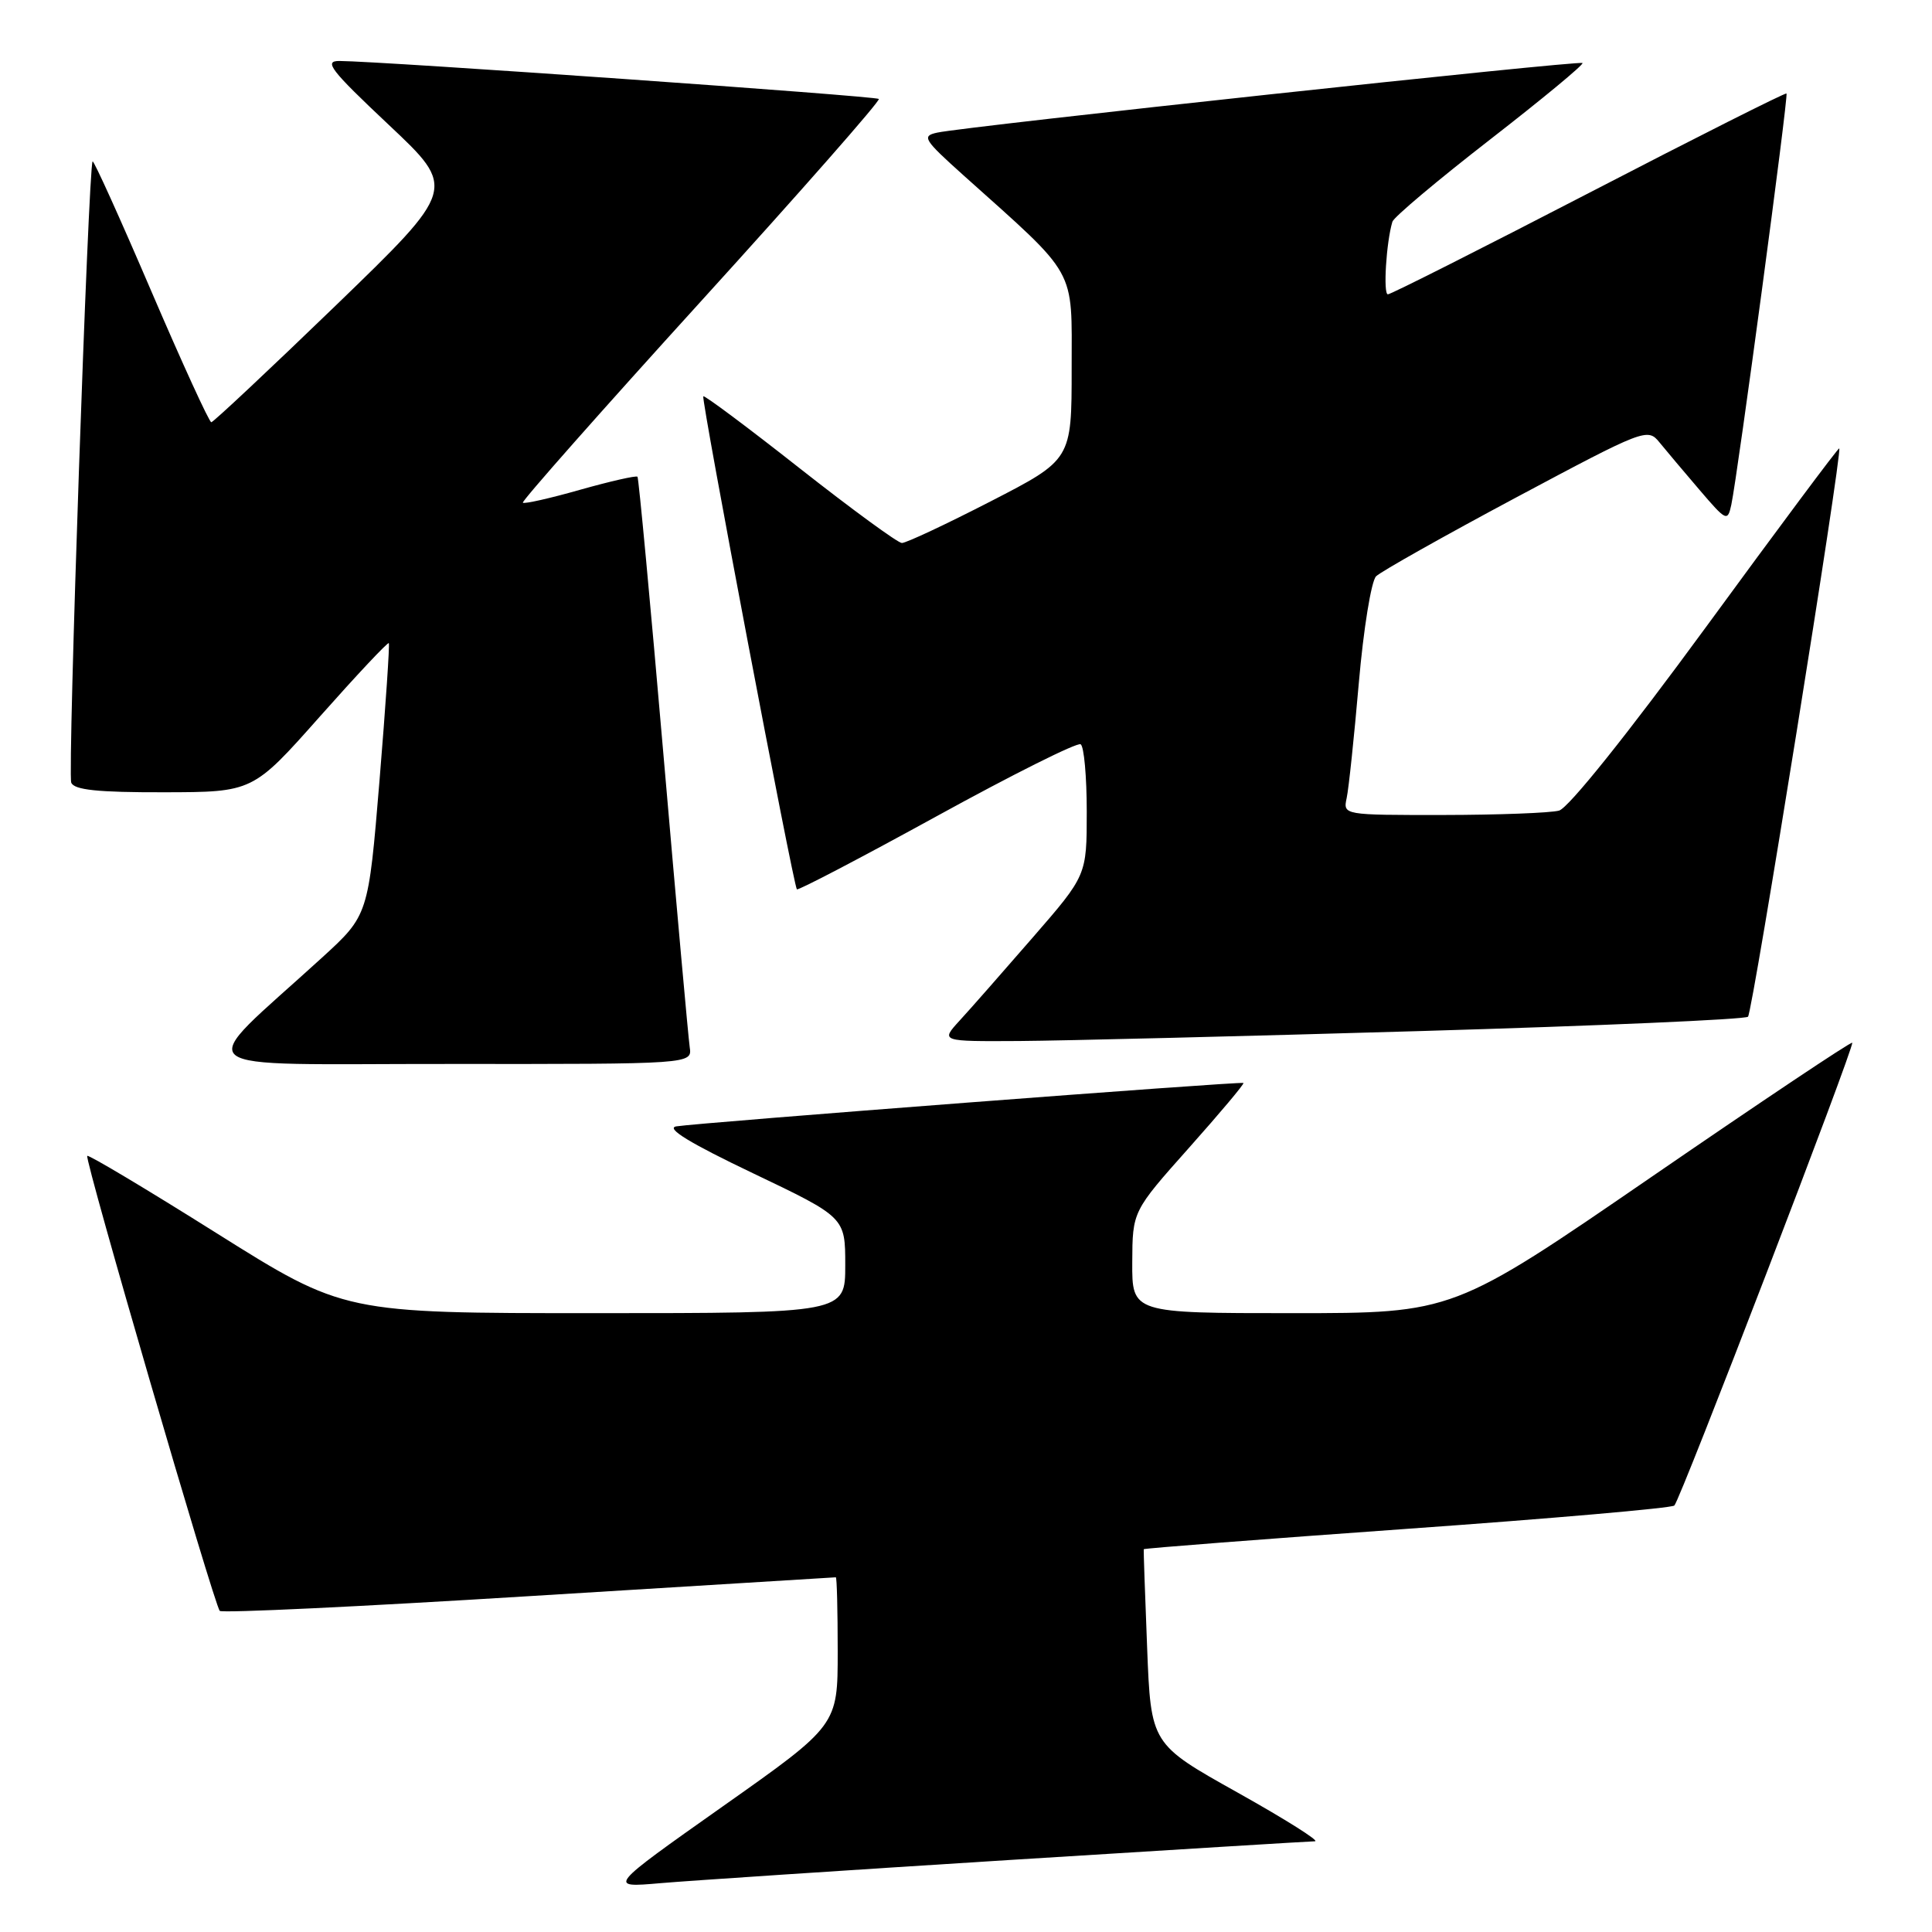 <?xml version="1.0" encoding="UTF-8" standalone="no"?>
<!DOCTYPE svg PUBLIC "-//W3C//DTD SVG 1.1//EN" "http://www.w3.org/Graphics/SVG/1.1/DTD/svg11.dtd" >
<svg xmlns="http://www.w3.org/2000/svg" xmlns:xlink="http://www.w3.org/1999/xlink" version="1.1" viewBox="0 0 256 256">
 <g >
 <path fill="currentColor"
d=" M 133.73 246.46 C 155.31 245.11 173.54 243.99 174.23 243.98 C 174.93 243.97 170.32 241.07 164.00 237.53 C 152.50 231.10 152.50 231.10 152.00 218.30 C 151.72 211.26 151.52 205.40 151.55 205.28 C 151.58 205.16 167.27 203.95 186.42 202.58 C 205.56 201.22 221.51 199.83 221.86 199.49 C 222.67 198.70 245.76 138.61 245.43 138.17 C 245.29 137.99 233.34 145.98 218.87 155.92 C 192.55 174.00 192.55 174.00 171.28 174.00 C 150.00 174.00 150.00 174.00 150.03 167.25 C 150.06 160.50 150.06 160.50 157.54 152.10 C 161.66 147.47 164.91 143.61 164.76 143.50 C 164.43 143.26 92.48 148.77 89.61 149.25 C 88.17 149.49 91.41 151.47 99.75 155.45 C 112.00 161.30 112.00 161.30 112.00 167.65 C 112.00 174.00 112.00 174.00 78.79 174.00 C 45.58 174.00 45.58 174.00 28.71 163.41 C 19.44 157.58 11.72 152.97 11.56 153.16 C 11.18 153.61 28.40 212.73 29.12 213.45 C 29.42 213.76 47.86 212.88 70.09 211.50 C 92.31 210.13 110.61 209.00 110.75 209.00 C 110.89 209.00 111.00 213.41 111.00 218.81 C 111.00 228.61 111.00 228.61 95.75 239.37 C 80.50 250.14 80.50 250.14 87.50 249.53 C 91.35 249.20 112.15 247.82 133.73 246.46 Z  M 91.39 138.75 C 91.21 137.51 89.64 120.08 87.91 100.00 C 86.18 79.92 84.63 63.35 84.47 63.17 C 84.30 62.99 80.90 63.76 76.89 64.89 C 72.89 66.03 69.47 66.80 69.28 66.61 C 69.09 66.43 79.72 54.40 92.90 39.90 C 106.08 25.40 116.68 13.34 116.45 13.11 C 116.06 12.73 50.58 8.11 45.00 8.08 C 42.85 8.06 43.77 9.25 51.50 16.53 C 60.50 25.00 60.50 25.00 44.50 40.47 C 35.70 48.97 28.27 55.94 28.00 55.95 C 27.73 55.96 24.14 48.12 20.03 38.54 C 15.92 28.95 12.43 21.23 12.27 21.39 C 11.72 21.95 8.94 102.41 9.44 103.70 C 9.81 104.67 12.95 105.00 21.72 104.98 C 33.50 104.96 33.50 104.96 42.38 94.95 C 47.27 89.44 51.38 85.06 51.52 85.22 C 51.65 85.37 51.10 93.55 50.29 103.39 C 48.81 121.28 48.81 121.28 42.67 126.89 C 25.49 142.57 23.54 140.95 59.61 140.98 C 91.72 141.00 91.72 141.00 91.39 138.75 Z  M 188.23 136.62 C 211.73 135.93 231.26 135.08 231.62 134.72 C 232.23 134.10 244.16 59.79 243.71 59.41 C 243.59 59.31 235.66 69.95 226.08 83.05 C 215.67 97.27 207.82 107.08 206.58 107.41 C 205.43 107.72 198.53 107.98 191.23 107.99 C 177.99 108.00 177.96 108.00 178.44 105.75 C 178.71 104.51 179.43 97.65 180.05 90.50 C 180.67 83.35 181.70 76.99 182.34 76.36 C 182.98 75.73 191.33 71.03 200.89 65.92 C 217.91 56.84 218.32 56.68 219.89 58.62 C 220.78 59.71 223.17 62.55 225.20 64.92 C 228.75 69.07 228.92 69.15 229.41 66.87 C 230.25 62.94 237.00 12.67 236.72 12.39 C 236.58 12.25 224.80 18.18 210.54 25.57 C 196.28 32.95 184.30 39.00 183.90 39.00 C 183.26 39.00 183.68 32.10 184.50 29.38 C 184.68 28.77 190.51 23.87 197.44 18.49 C 204.37 13.11 209.88 8.55 209.69 8.35 C 209.31 7.98 128.12 16.73 124.20 17.57 C 122.09 18.02 122.37 18.48 127.70 23.26 C 142.90 36.88 142.00 35.28 142.00 48.82 C 142.00 60.91 142.00 60.91 131.25 66.44 C 125.34 69.48 120.05 71.96 119.50 71.95 C 118.95 71.93 112.88 67.49 106.00 62.08 C 99.12 56.66 93.36 52.36 93.19 52.51 C 92.87 52.80 105.10 117.21 105.59 117.84 C 105.73 118.03 114.07 113.67 124.12 108.15 C 134.16 102.63 142.74 98.34 143.19 98.62 C 143.64 98.89 144.00 102.91 144.00 107.55 C 144.00 115.99 144.00 115.99 136.83 124.24 C 132.89 128.78 128.53 133.74 127.14 135.25 C 124.63 138.00 124.63 138.00 135.06 137.94 C 140.80 137.90 164.73 137.31 188.23 136.62 Z "/>
</g>
</svg>